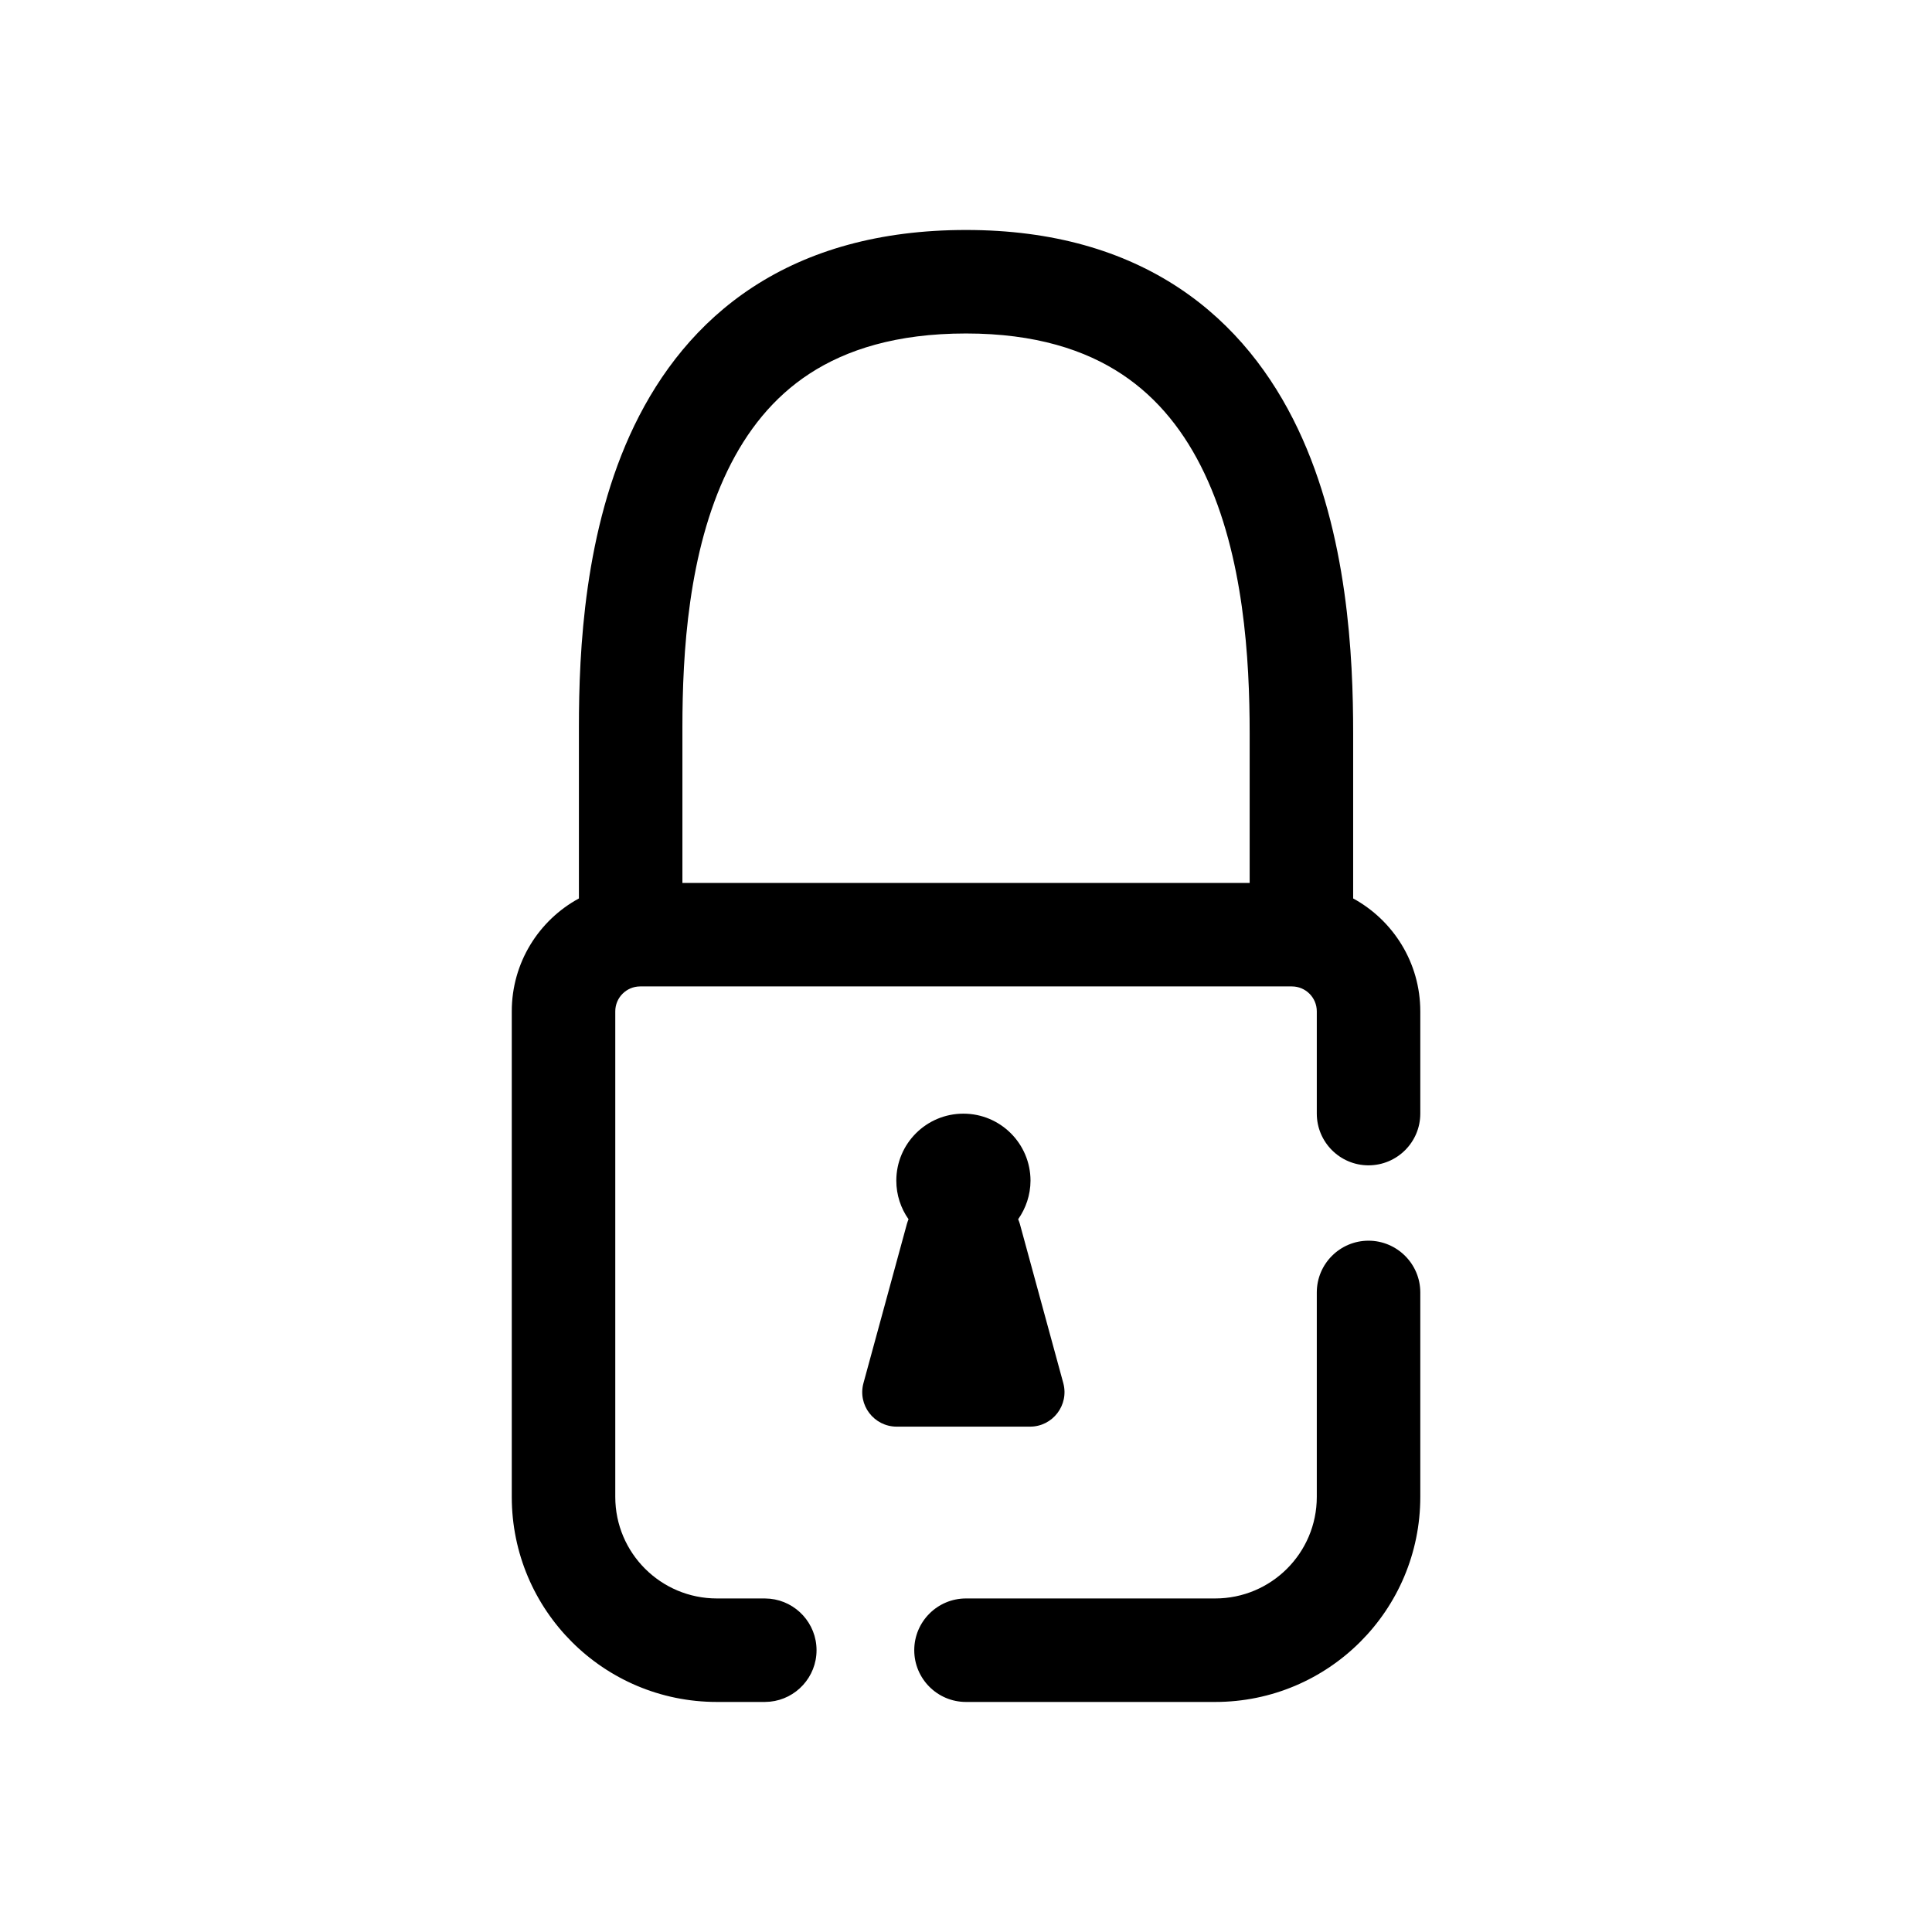 <svg width="28" height="28" viewBox="0 0 28 28" fill="none" xmlns="http://www.w3.org/2000/svg">
<g clip-path="url(#clip0_1424_12774)">
<path d="M14 3.333C15.259 3.333 16.279 3.638 17.088 4.174C17.893 4.708 18.441 5.439 18.81 6.215C19.535 7.74 19.611 9.524 19.611 10.629V13.021C20.19 13.337 20.584 13.951 20.584 14.657V16.139C20.584 16.553 20.248 16.888 19.834 16.889C19.42 16.889 19.084 16.553 19.084 16.139V14.657C19.084 14.458 18.922 14.296 18.723 14.296H9.278C9.079 14.296 8.917 14.458 8.917 14.657V21.694C8.917 22.507 9.577 23.166 10.39 23.166H11.084L11.16 23.17C11.538 23.208 11.834 23.528 11.834 23.916C11.834 24.304 11.538 24.624 11.16 24.662L11.084 24.666H10.39C8.748 24.666 7.417 23.336 7.417 21.694V14.657C7.417 13.951 7.81 13.336 8.39 13.021V10.542C8.39 9.437 8.466 7.674 9.193 6.168C9.564 5.401 10.112 4.681 10.918 4.156C11.726 3.631 12.744 3.333 14 3.333ZM19.834 17.981C20.248 17.982 20.584 18.318 20.584 18.731V21.694C20.584 23.336 19.253 24.666 17.611 24.666H14C13.586 24.666 13.25 24.33 13.25 23.916C13.25 23.502 13.586 23.166 14 23.166H17.611C18.424 23.166 19.084 22.507 19.084 21.694V18.731C19.084 18.317 19.42 17.981 19.834 17.981ZM13.962 16.14C14.499 16.14 14.934 16.574 14.935 17.111C14.934 17.32 14.867 17.512 14.756 17.67C14.764 17.692 14.774 17.713 14.78 17.736L15.41 20.045C15.496 20.363 15.257 20.676 14.928 20.676H12.996C12.667 20.676 12.427 20.363 12.514 20.045L13.144 17.736C13.15 17.714 13.159 17.692 13.167 17.67C13.056 17.512 12.99 17.319 12.99 17.111C12.99 16.575 13.425 16.14 13.962 16.14ZM14 4.833C12.988 4.833 12.264 5.07 11.735 5.414C11.205 5.759 10.822 6.246 10.544 6.82C9.975 7.997 9.89 9.463 9.89 10.542V12.796H18.111V10.629C18.111 9.55 18.026 8.06 17.455 6.859C17.176 6.272 16.791 5.776 16.26 5.424C15.732 5.074 15.009 4.833 14 4.833Z" fill="black"/>
</g>
<defs>
<clipPath id="clip0_1424_12774">
<rect width="28" height="28" fill="white"/>
</clipPath>
</defs>
</svg>
